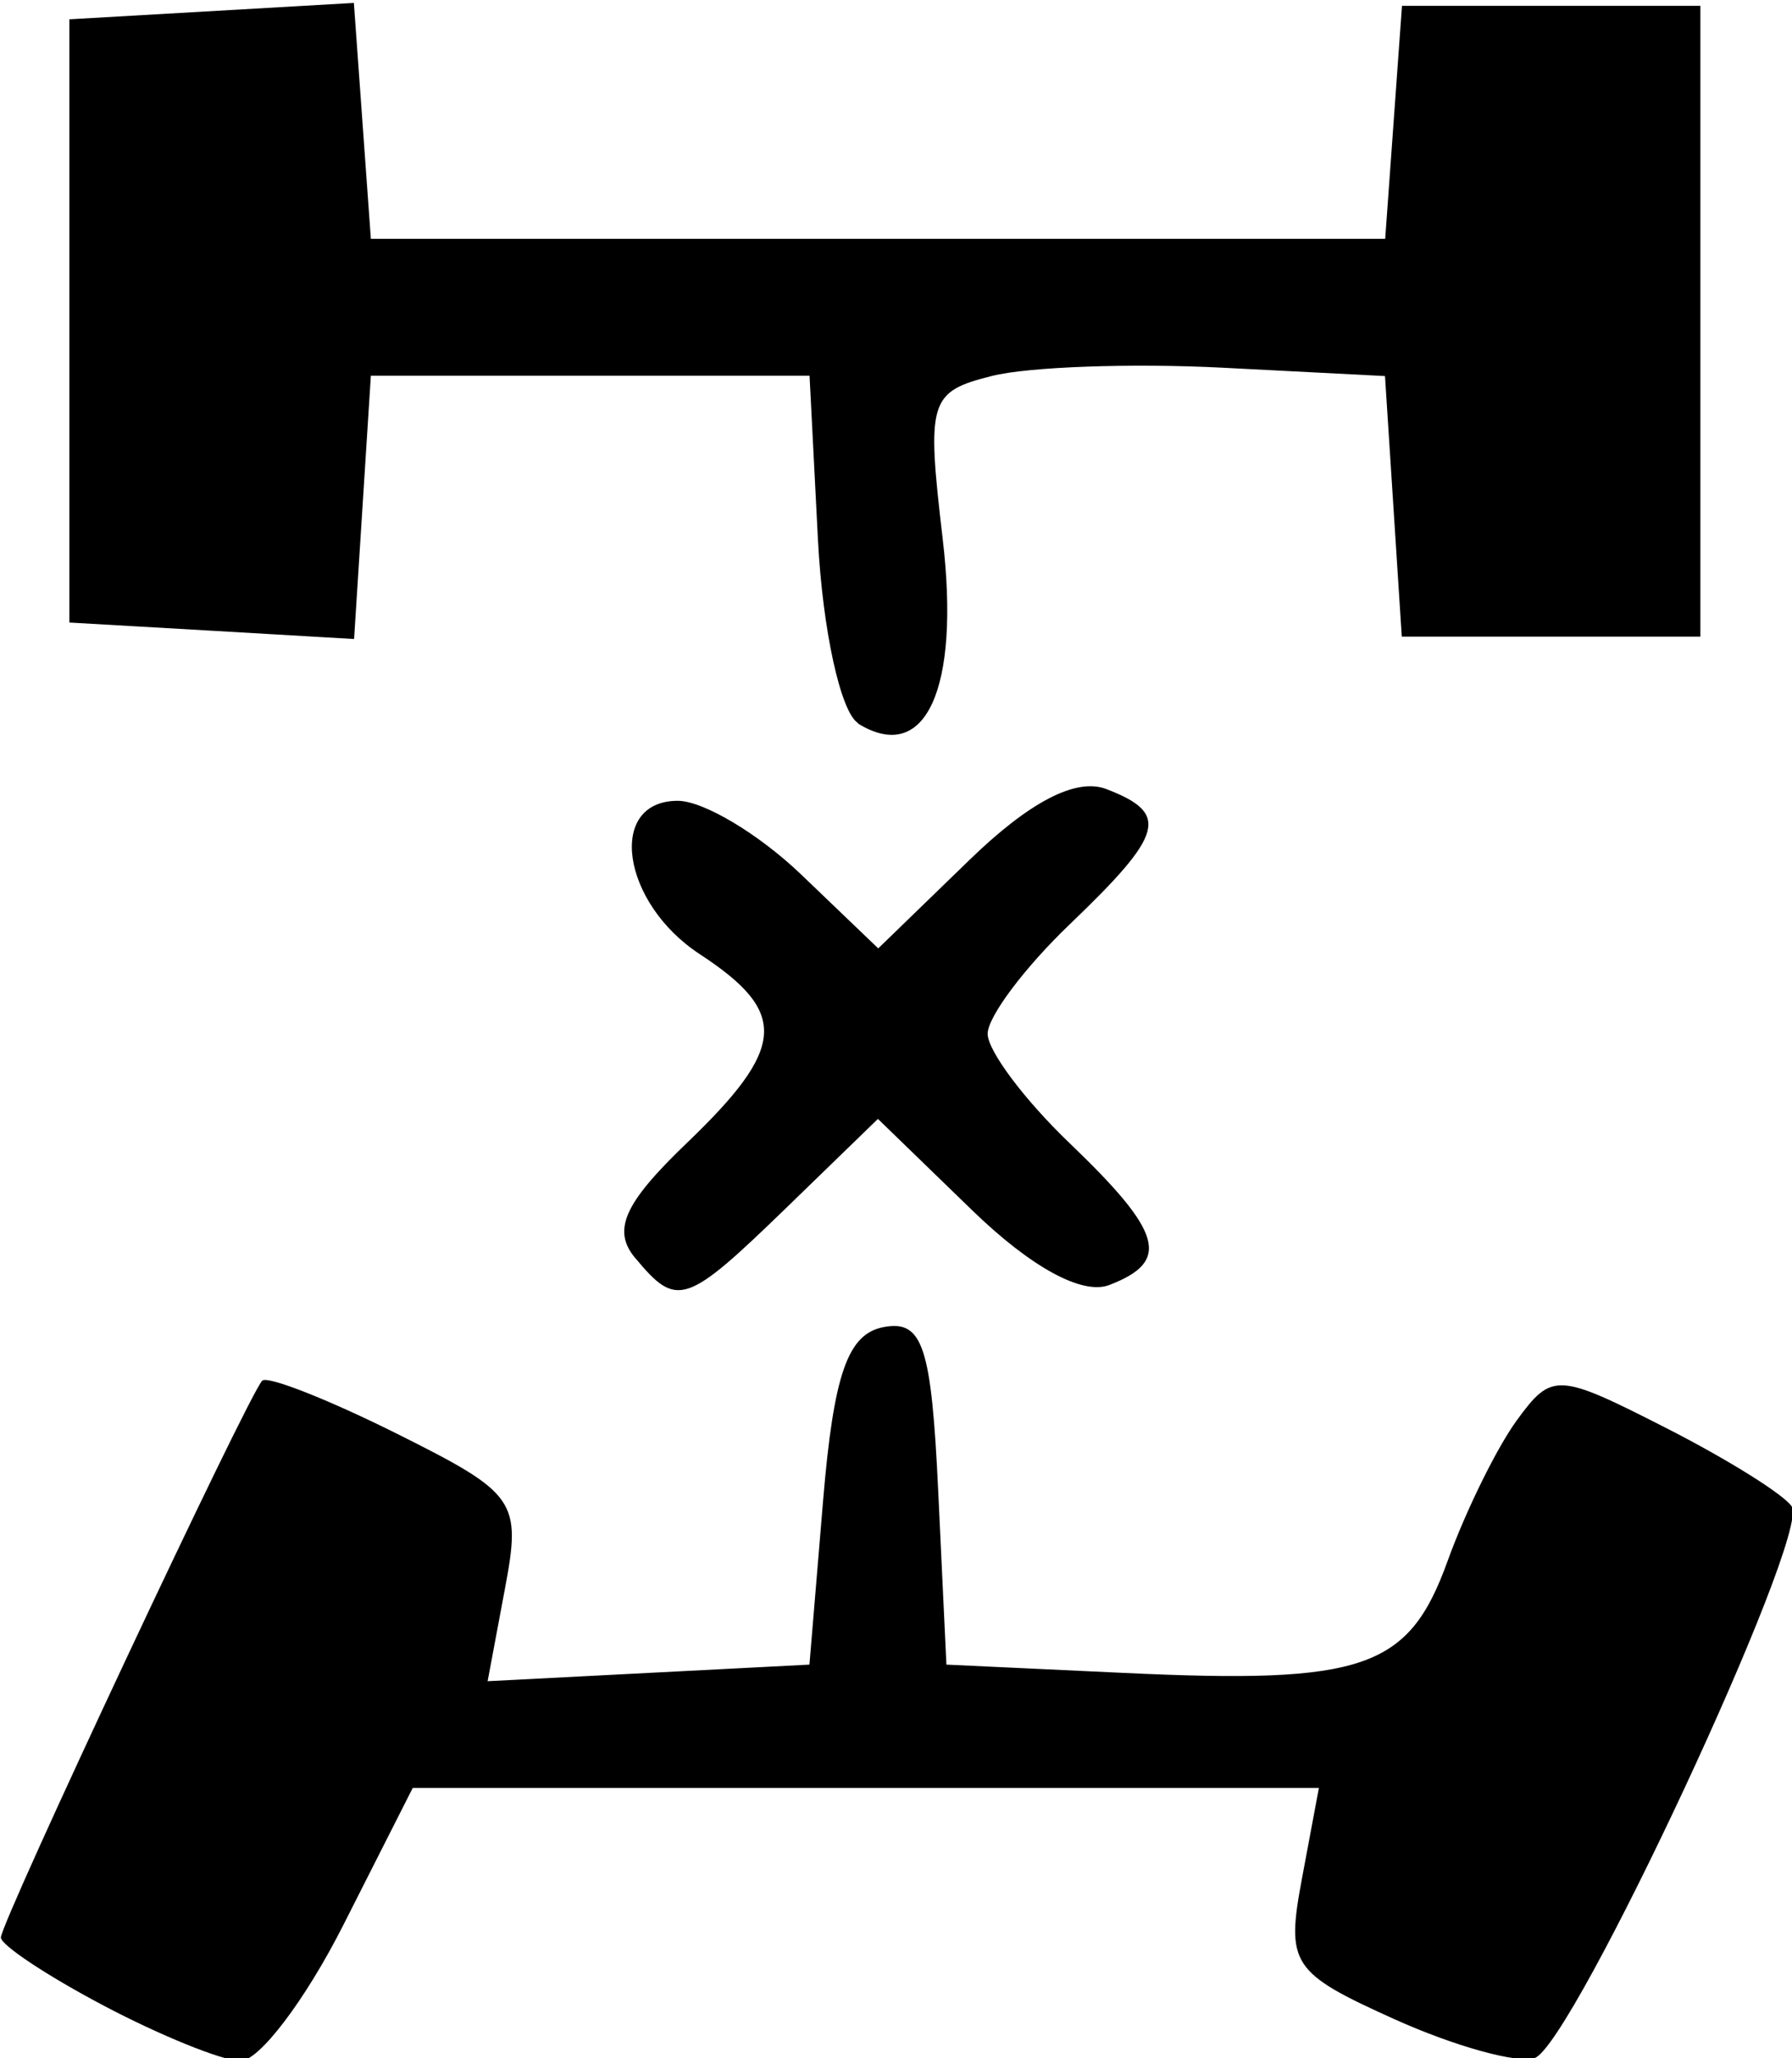 <?xml version="1.0" encoding="UTF-8" standalone="no"?>
<!-- Created with Inkscape (http://www.inkscape.org/) -->

<svg
   xmlns:dc="http://purl.org/dc/elements/1.1/"
   xmlns:cc="http://creativecommons.org/ns#"
   xmlns:rdf="http://www.w3.org/1999/02/22-rdf-syntax-ns#"
   xmlns:svg="http://www.w3.org/2000/svg"
   xmlns="http://www.w3.org/2000/svg"
   xmlns:sodipodi="http://sodipodi.sourceforge.net/DTD/sodipodi-0.dtd"
   xmlns:inkscape="http://www.inkscape.org/namespaces/inkscape"
   width="6.607mm"
   height="7.585mm"
   viewBox="0 0 6.607 7.585"
   version="1.1"
   id="svg8"
   inkscape:version="0.92.4 (5da689c313, 2019-01-14)"
   sodipodi:docname="WheelAxleLocker.svg">
  <defs
     id="defs2">
    <style
       type="text/css"
       id="style6"><![CDATA[
    .str0 {stroke:#B3B3B3;stroke-width:762}
    .fil0 {fill:#B3B3B3}
    .fil2 {fill:#B3B3B3;fill-rule:nonzero}
    .fil1 {fill:red;fill-rule:nonzero}
   ]]></style>
    <style
       type="text/css"
       id="style3369"><![CDATA[
    .fil0 {fill:red}
   ]]></style>
    <style
       type="text/css"
       id="style3389"><![CDATA[
    .fil0 {fill:black;fill-rule:nonzero}
   ]]></style>
    <style
       type="text/css"
       id="style3423"><![CDATA[
    .fil0 {fill:black}
    .fil1 {fill:black;fill-rule:nonzero}
   ]]></style>
  </defs>
  <sodipodi:namedview
     id="base"
     pagecolor="#ffffff"
     bordercolor="#666666"
     borderopacity="1.0"
     inkscape:pageopacity="0.0"
     inkscape:pageshadow="2"
     inkscape:zoom="3.959798"
     inkscape:cx="48.349599"
     inkscape:cy="-52.502351"
     inkscape:document-units="mm"
     inkscape:current-layer="layer1"
     showgrid="false"
     inkscape:window-width="1920"
     inkscape:window-height="1017"
     inkscape:window-x="1912"
     inkscape:window-y="-8"
     inkscape:window-maximized="1" />
  <g
     inkscape:label="Layer 1"
     inkscape:groupmode="layer"
     id="layer1"
     transform="translate(194.392,-65.463)">
    <g
       id="layer1-7"
       transform="matrix(0.382,0,0,0.382,-221.06,-10.668)">
      <path
         style="fill:#000000;stroke-width:0.265"
         d="m 70.812,218.646 c -0.546,-0.288 -0.992,-0.584 -0.992,-0.657 0,-0.15 2.384,-5.228 2.522,-5.372 0.049,-0.051 0.634,0.179 1.3,0.511 1.155,0.577 1.203,0.646 1.043,1.496 l -0.167,0.892 1.553,-0.08 1.553,-0.08 0.132,-1.585 c 0.102,-1.216 0.237,-1.605 0.582,-1.671 0.379,-0.072 0.463,0.179 0.529,1.585 l 0.079,1.671 1.712,0.08 c 2.32,0.109 2.749,-0.039 3.124,-1.076 0.175,-0.485 0.477,-1.098 0.67,-1.362 0.338,-0.462 0.393,-0.459 1.44,0.075 0.599,0.305 1.145,0.647 1.214,0.759 0.176,0.285 -2.117,5.198 -2.483,5.32 -0.165,0.055 -0.774,-0.114 -1.355,-0.376 -0.991,-0.447 -1.045,-0.529 -0.891,-1.353 l 0.164,-0.877 h -4.373 -4.373 l -0.67,1.323 c -0.369,0.728 -0.817,1.318 -0.997,1.311 -0.179,-0.006 -0.773,-0.247 -1.318,-0.535 z m 5.13,-7.213 c -0.224,-0.269 -0.107,-0.529 0.497,-1.108 0.961,-0.921 0.985,-1.261 0.127,-1.823 -0.758,-0.496 -0.899,-1.48 -0.213,-1.48 0.247,0 0.783,0.32 1.192,0.712 l 0.743,0.712 0.88,-0.853 c 0.581,-0.563 1.03,-0.796 1.322,-0.684 0.612,0.235 0.559,0.43 -0.352,1.303 -0.437,0.418 -0.794,0.894 -0.794,1.058 0,0.164 0.357,0.64 0.794,1.058 0.897,0.86 0.975,1.138 0.379,1.366 -0.259,0.099 -0.755,-0.171 -1.323,-0.722 l -0.909,-0.881 -0.872,0.846 c -0.986,0.956 -1.066,0.982 -1.472,0.494 z m 2.152,-5.16 c -0.169,-0.104 -0.343,-0.901 -0.388,-1.771 l -0.081,-1.581 h -2.117 -2.117 l -0.081,1.27 -0.081,1.27 -1.374,-0.08 -1.374,-0.079 v -2.91 -2.91 l 1.373,-0.079 1.373,-0.079 0.082,1.138 0.082,1.138 h 4.895 4.895 l 0.081,-1.124 0.081,-1.124 h 1.44 1.44 v 3.043 3.043 h -1.441 -1.441 l -0.081,-1.257 -0.081,-1.257 -1.576,-0.081 c -0.867,-0.044 -1.865,-0.009 -2.218,0.08 -0.606,0.152 -0.632,0.238 -0.475,1.571 0.171,1.451 -0.166,2.185 -0.818,1.782 z"
         id="path826"
         inkscape:connector-curvature="0" />
    </g>
  </g>
</svg>
